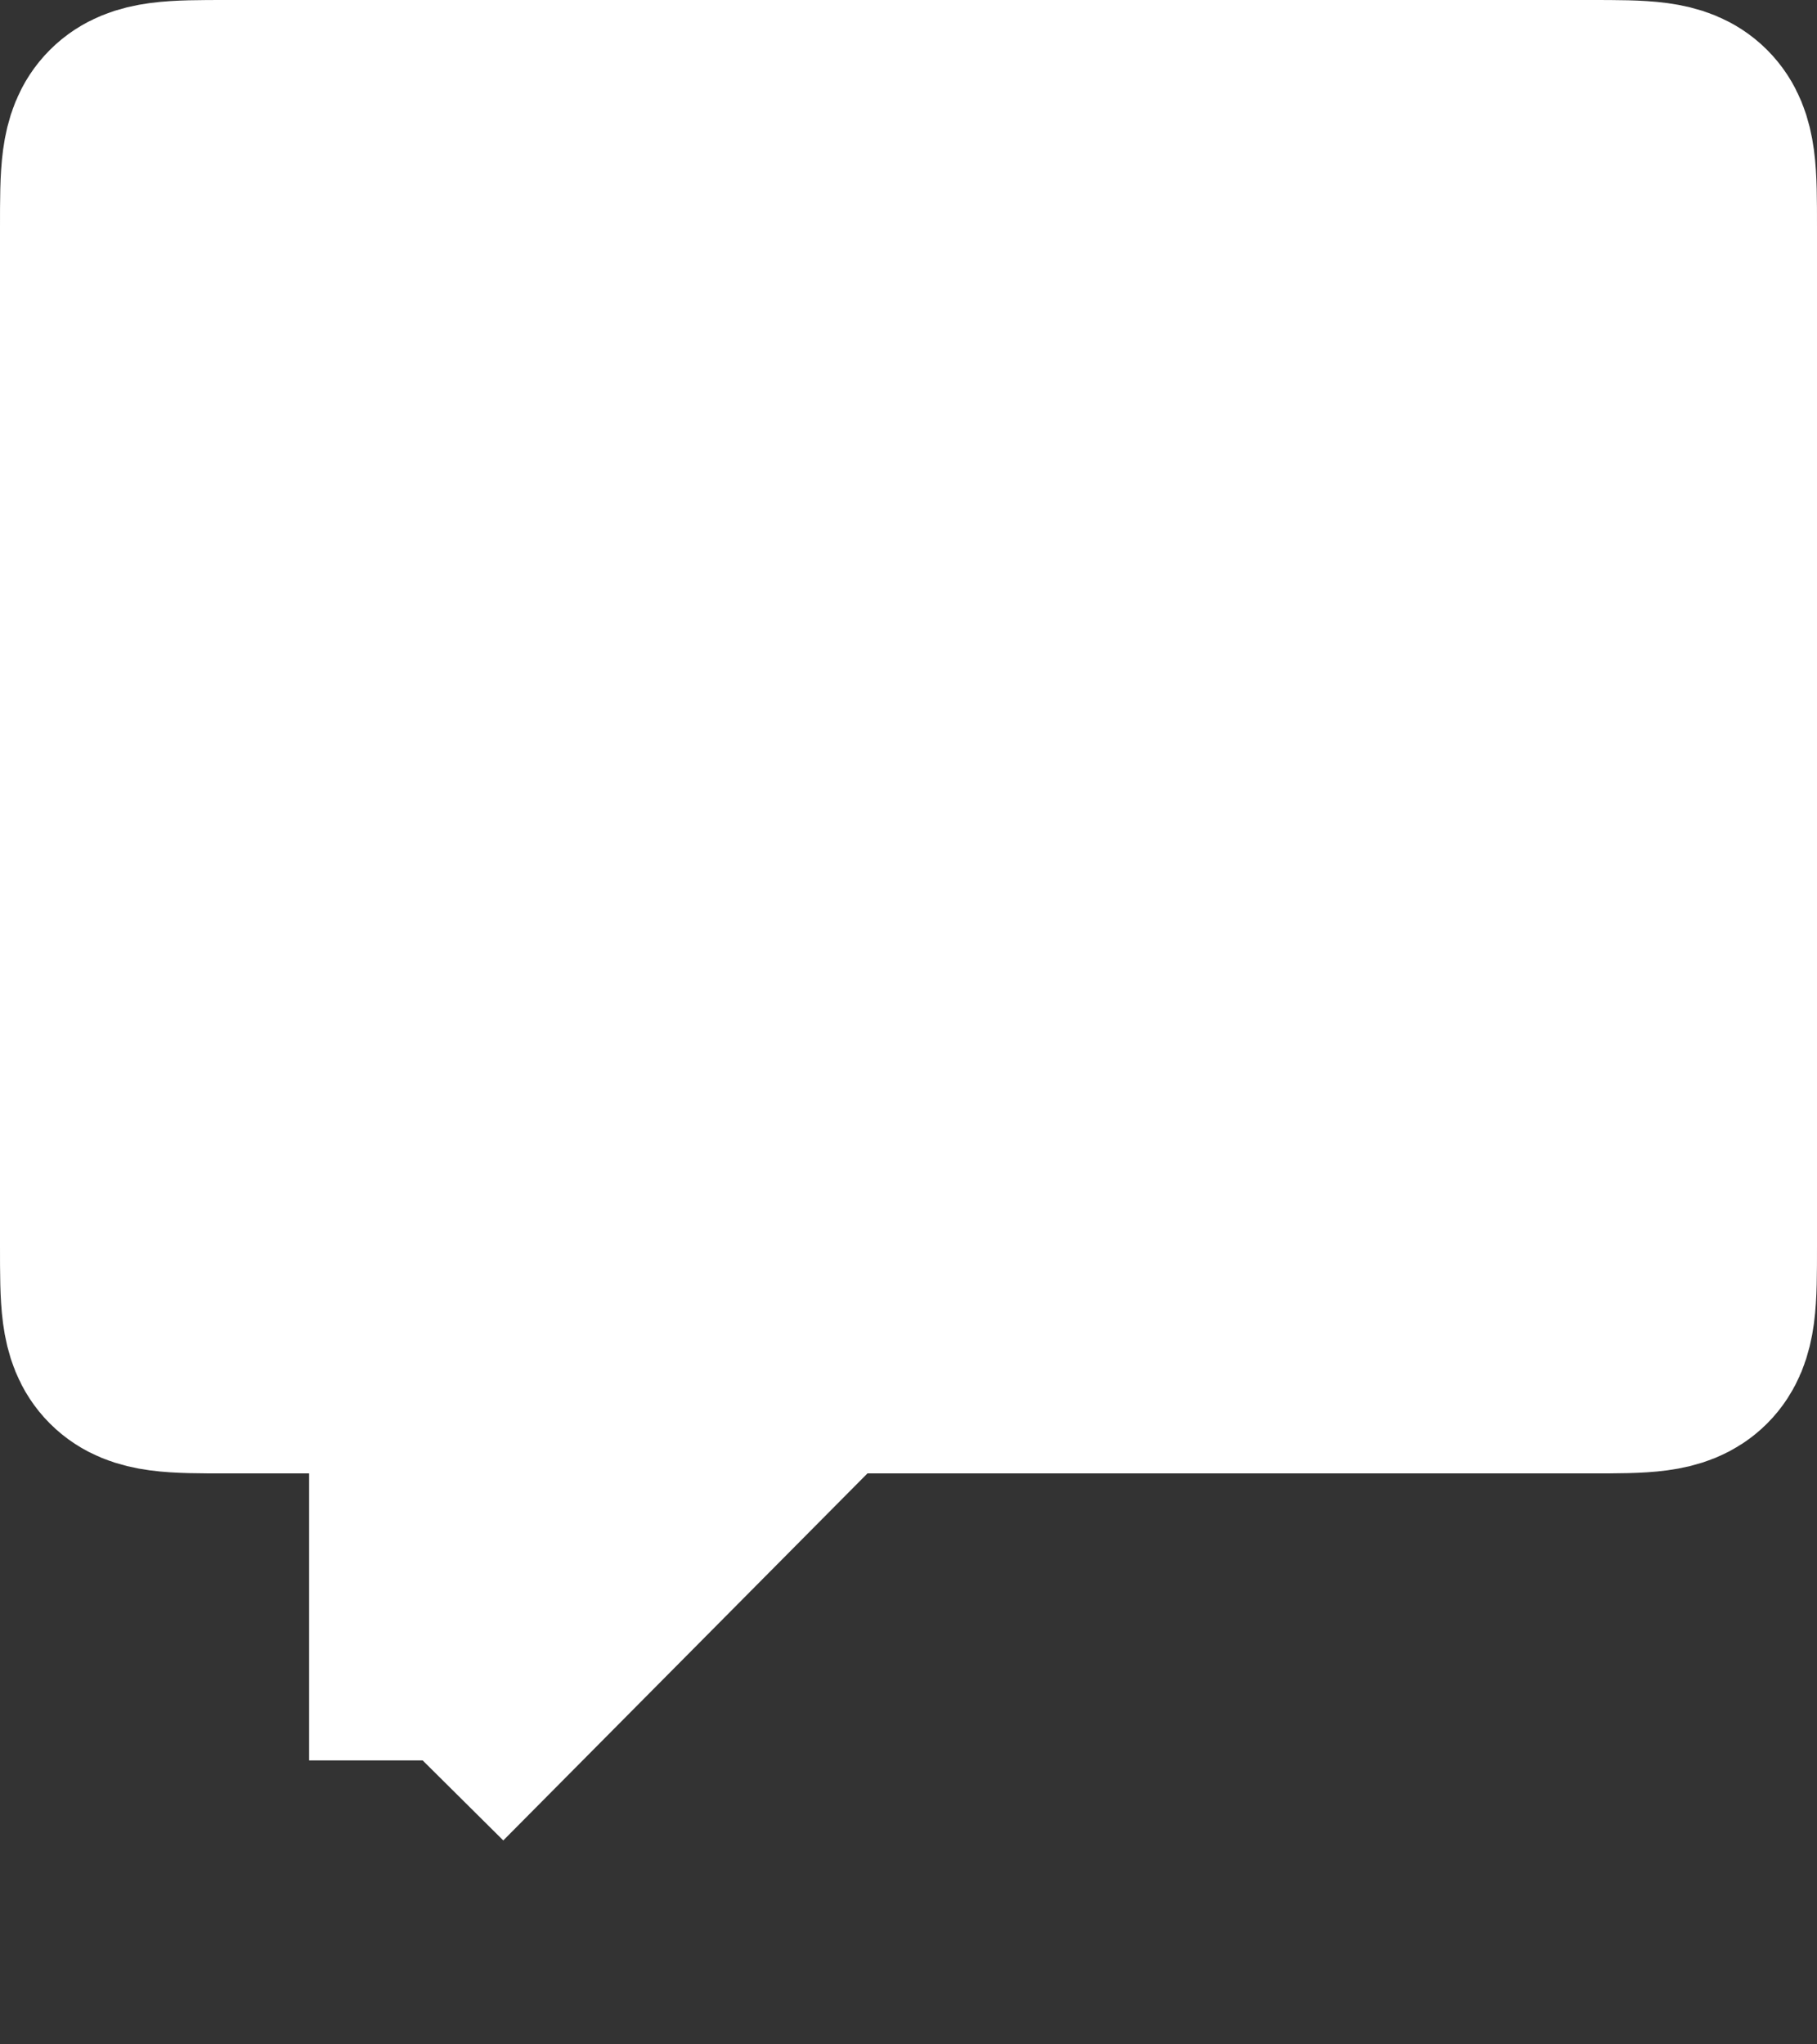 <svg width="32" height="36" viewBox="0 0 32 36" fill="none" xmlns="http://www.w3.org/2000/svg">
<rect x="0" y="0" width="32" height="36" fill="#333333" stroke="none"/>
<path d="M7.444 23.946V31L14.444 23.946H7.444Z" fill="white"/>
<path d="M4 2C3.057 2 2.586 2 2.293 2.293C2 2.586 2 3.057 2 4V21.946C2 22.889 2 23.36 2.293 23.653C2.586 23.946 3.057 23.946 4 23.946H7.444H14.444H28C28.943 23.946 29.414 23.946 29.707 23.653C30 23.36 30 22.889 30 21.946V4C30 3.057 30 2.586 29.707 2.293C29.414 2 28.943 2 28 2H4Z" fill="white"/>
<path d="M7.444 23.946H4C3.057 23.946 2.586 23.946 2.293 23.653C2 23.36 2 22.889 2 21.946V4C2 3.057 2 2.586 2.293 2.293C2.586 2 3.057 2 4 2H28C28.943 2 29.414 2 29.707 2.293C30 2.586 30 3.057 30 4V21.946C30 22.889 30 23.36 29.707 23.653C29.414 23.946 28.943 23.946 28 23.946H14.444M7.444 23.946C7.444 26.701 7.444 31 7.444 31M7.444 23.946H14.444M7.444 23.946V31M7.444 31C7.444 31 11.711 26.701 14.444 23.946M7.444 31L14.444 23.946" stroke="white" stroke-width="4"/>
</svg>
